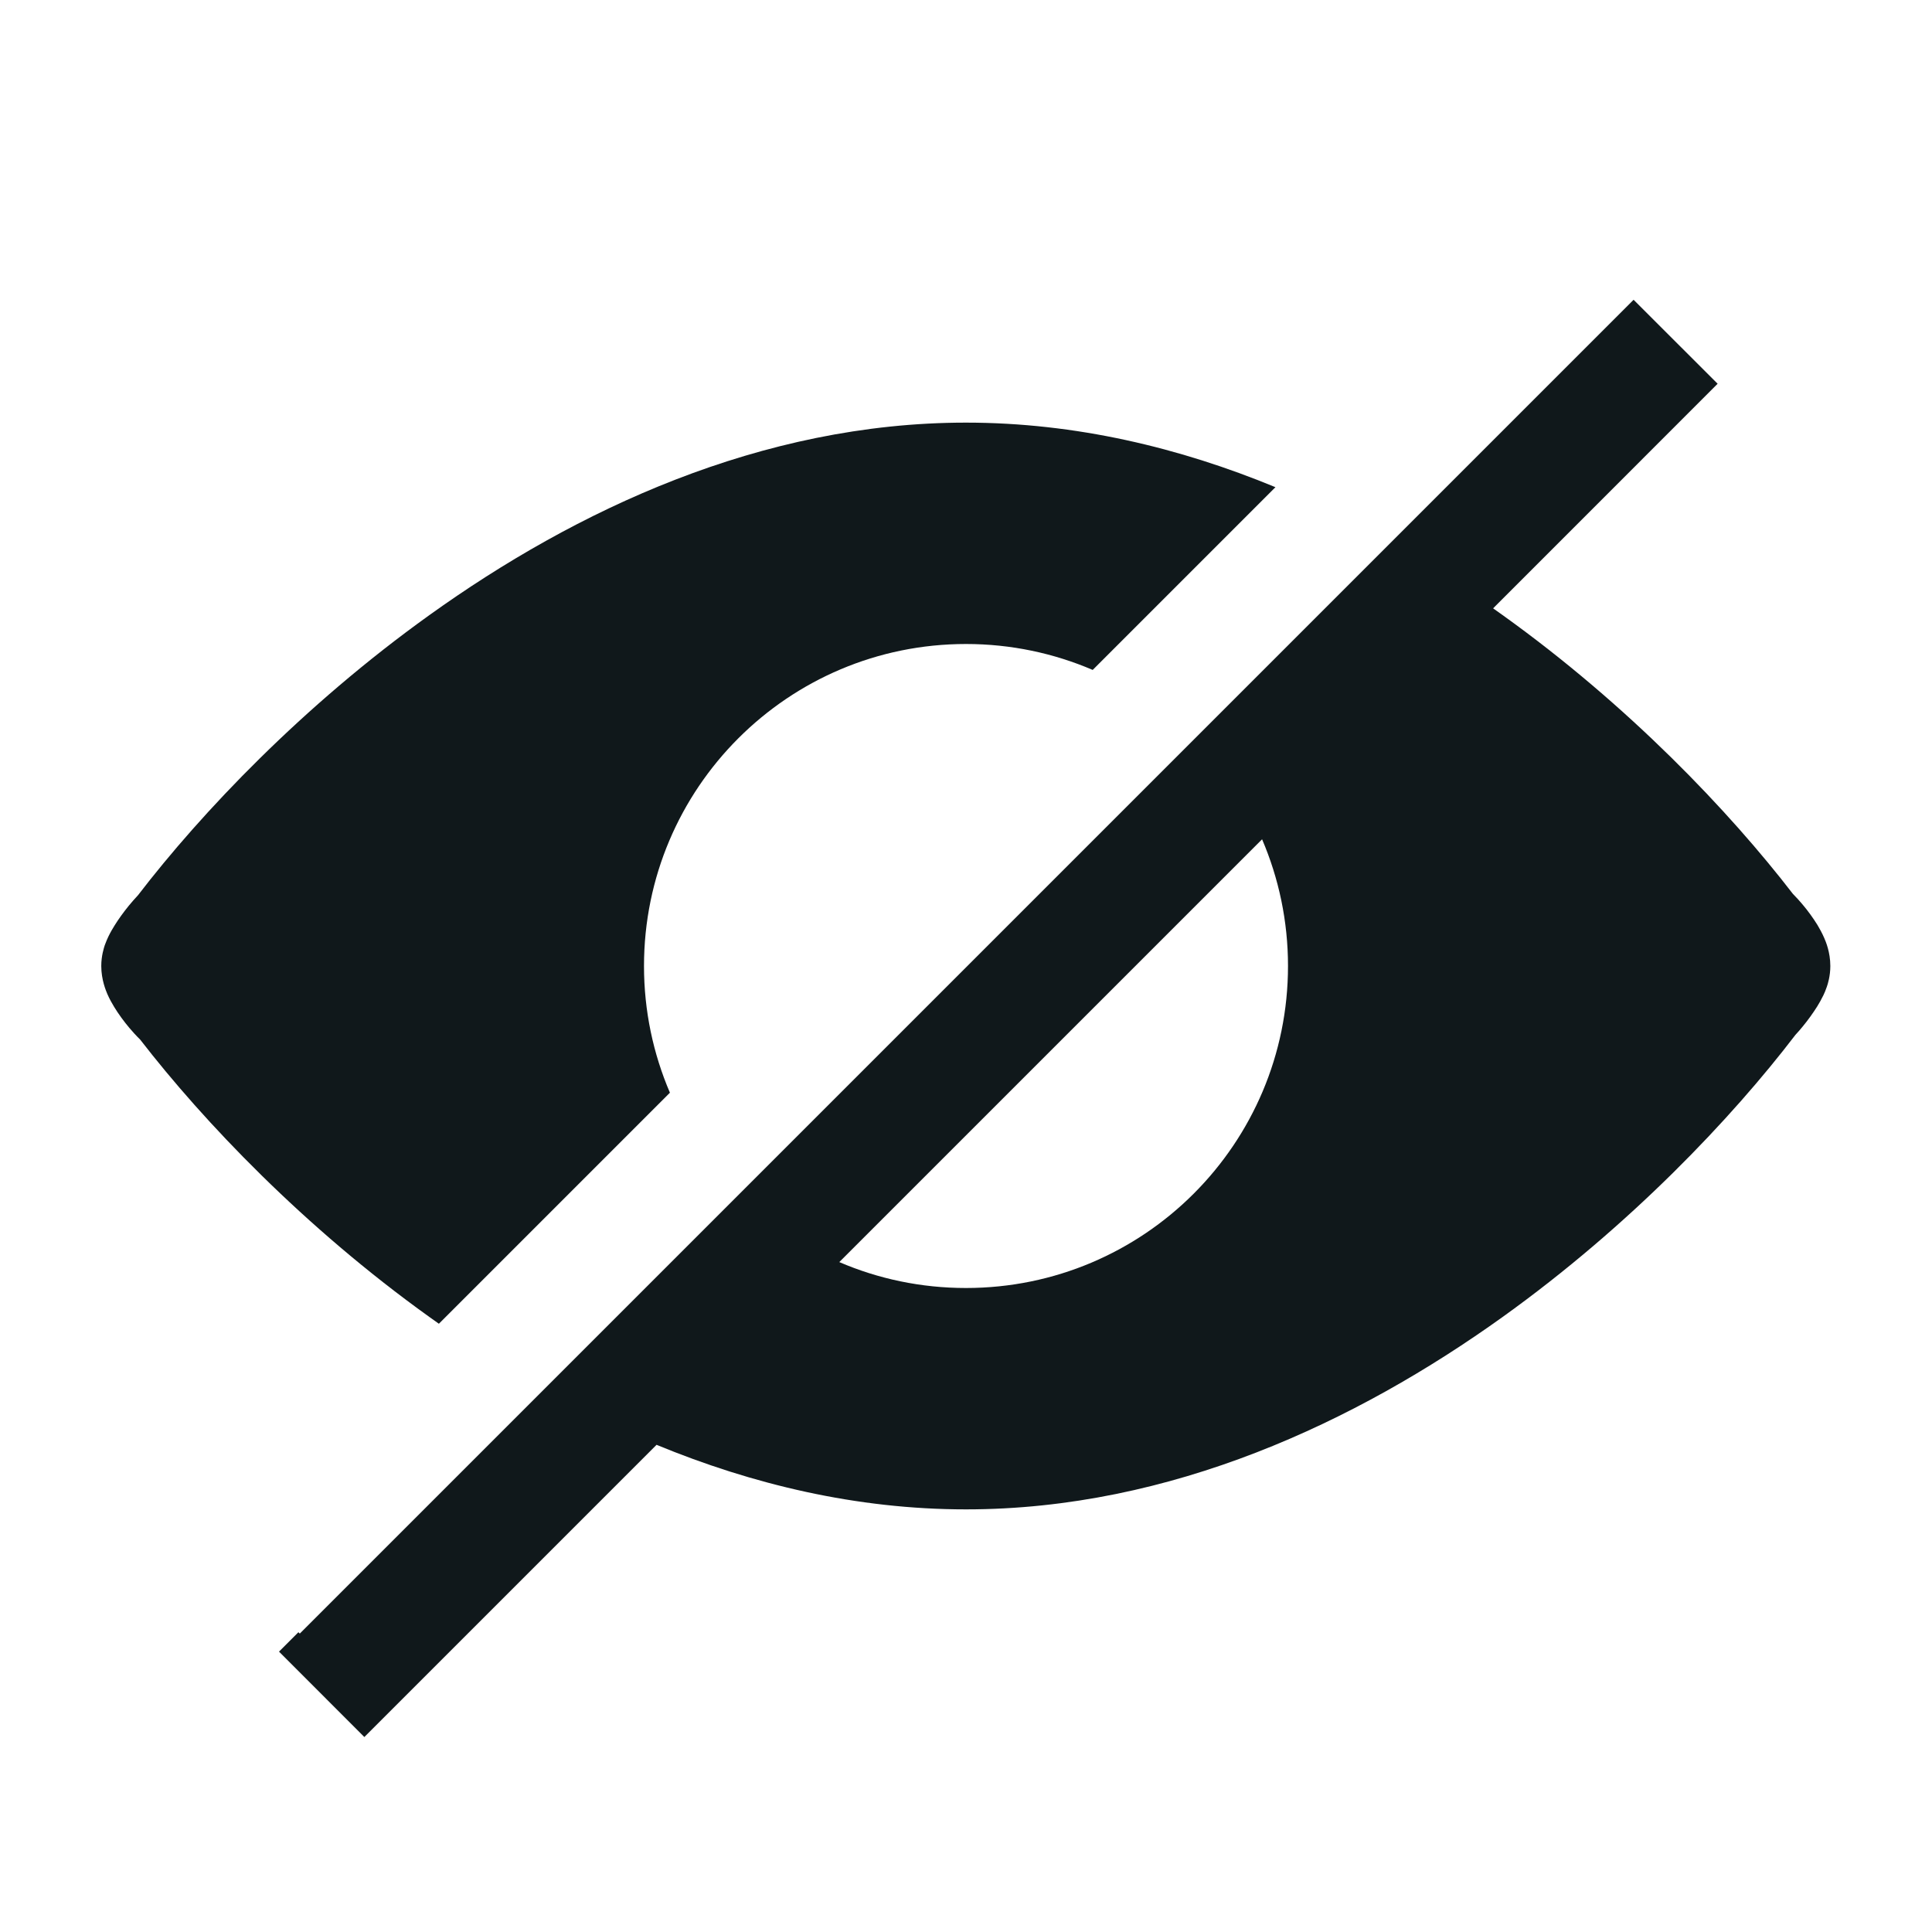 <svg width="24" height="24" viewBox="0 0 24 24" fill="none" xmlns="http://www.w3.org/2000/svg">
<path d="M15.844 6.052C14.657 5.562 13.363 5.25 12 5.25C9.454 5.25 7.149 6.339 5.334 7.641C3.759 8.77 2.503 10.094 1.715 11.12C1.672 11.166 1.633 11.211 1.6 11.251C1.534 11.332 1.472 11.418 1.423 11.497C1.399 11.535 1.371 11.583 1.346 11.635C1.334 11.661 1.317 11.698 1.301 11.743C1.291 11.775 1.258 11.873 1.258 12C1.258 12.173 1.317 12.308 1.333 12.347C1.36 12.409 1.391 12.464 1.418 12.508C1.472 12.597 1.539 12.688 1.607 12.769C1.646 12.815 1.691 12.865 1.741 12.914C2.531 13.935 3.776 15.243 5.334 16.36C5.373 16.388 5.412 16.416 5.452 16.444L8.322 13.574C8.115 13.091 8 12.559 8 12C8 9.791 9.791 8 12 8C12.559 8 13.091 8.115 13.574 8.322L15.844 6.052Z" fill="#10181B"/>
<path fill-rule="evenodd" clip-rule="evenodd" d="M3.707 20.276L3.466 20.517L4.526 21.578L8.156 17.948C9.343 18.438 10.637 18.75 12 18.75C14.546 18.75 16.85 17.662 18.666 16.36C20.253 15.222 21.516 13.886 22.303 12.856C22.337 12.819 22.369 12.783 22.396 12.749C22.462 12.669 22.523 12.583 22.573 12.504C22.597 12.465 22.625 12.417 22.65 12.365C22.662 12.34 22.679 12.302 22.694 12.257C22.705 12.225 22.737 12.127 22.737 12C22.737 11.827 22.679 11.693 22.662 11.654C22.635 11.591 22.604 11.536 22.578 11.492C22.523 11.403 22.457 11.312 22.388 11.231C22.354 11.191 22.315 11.147 22.272 11.104C21.483 10.08 20.232 8.764 18.666 7.641C18.627 7.613 18.587 7.585 18.548 7.557L21.337 4.767L20.293 3.724L3.724 20.293L3.707 20.276ZM15.678 10.426L10.426 15.678C10.909 15.886 11.441 16 12 16C14.209 16 16 14.209 16 12C16 11.441 15.885 10.909 15.678 10.426Z" fill="#10181B"/>
</svg>
